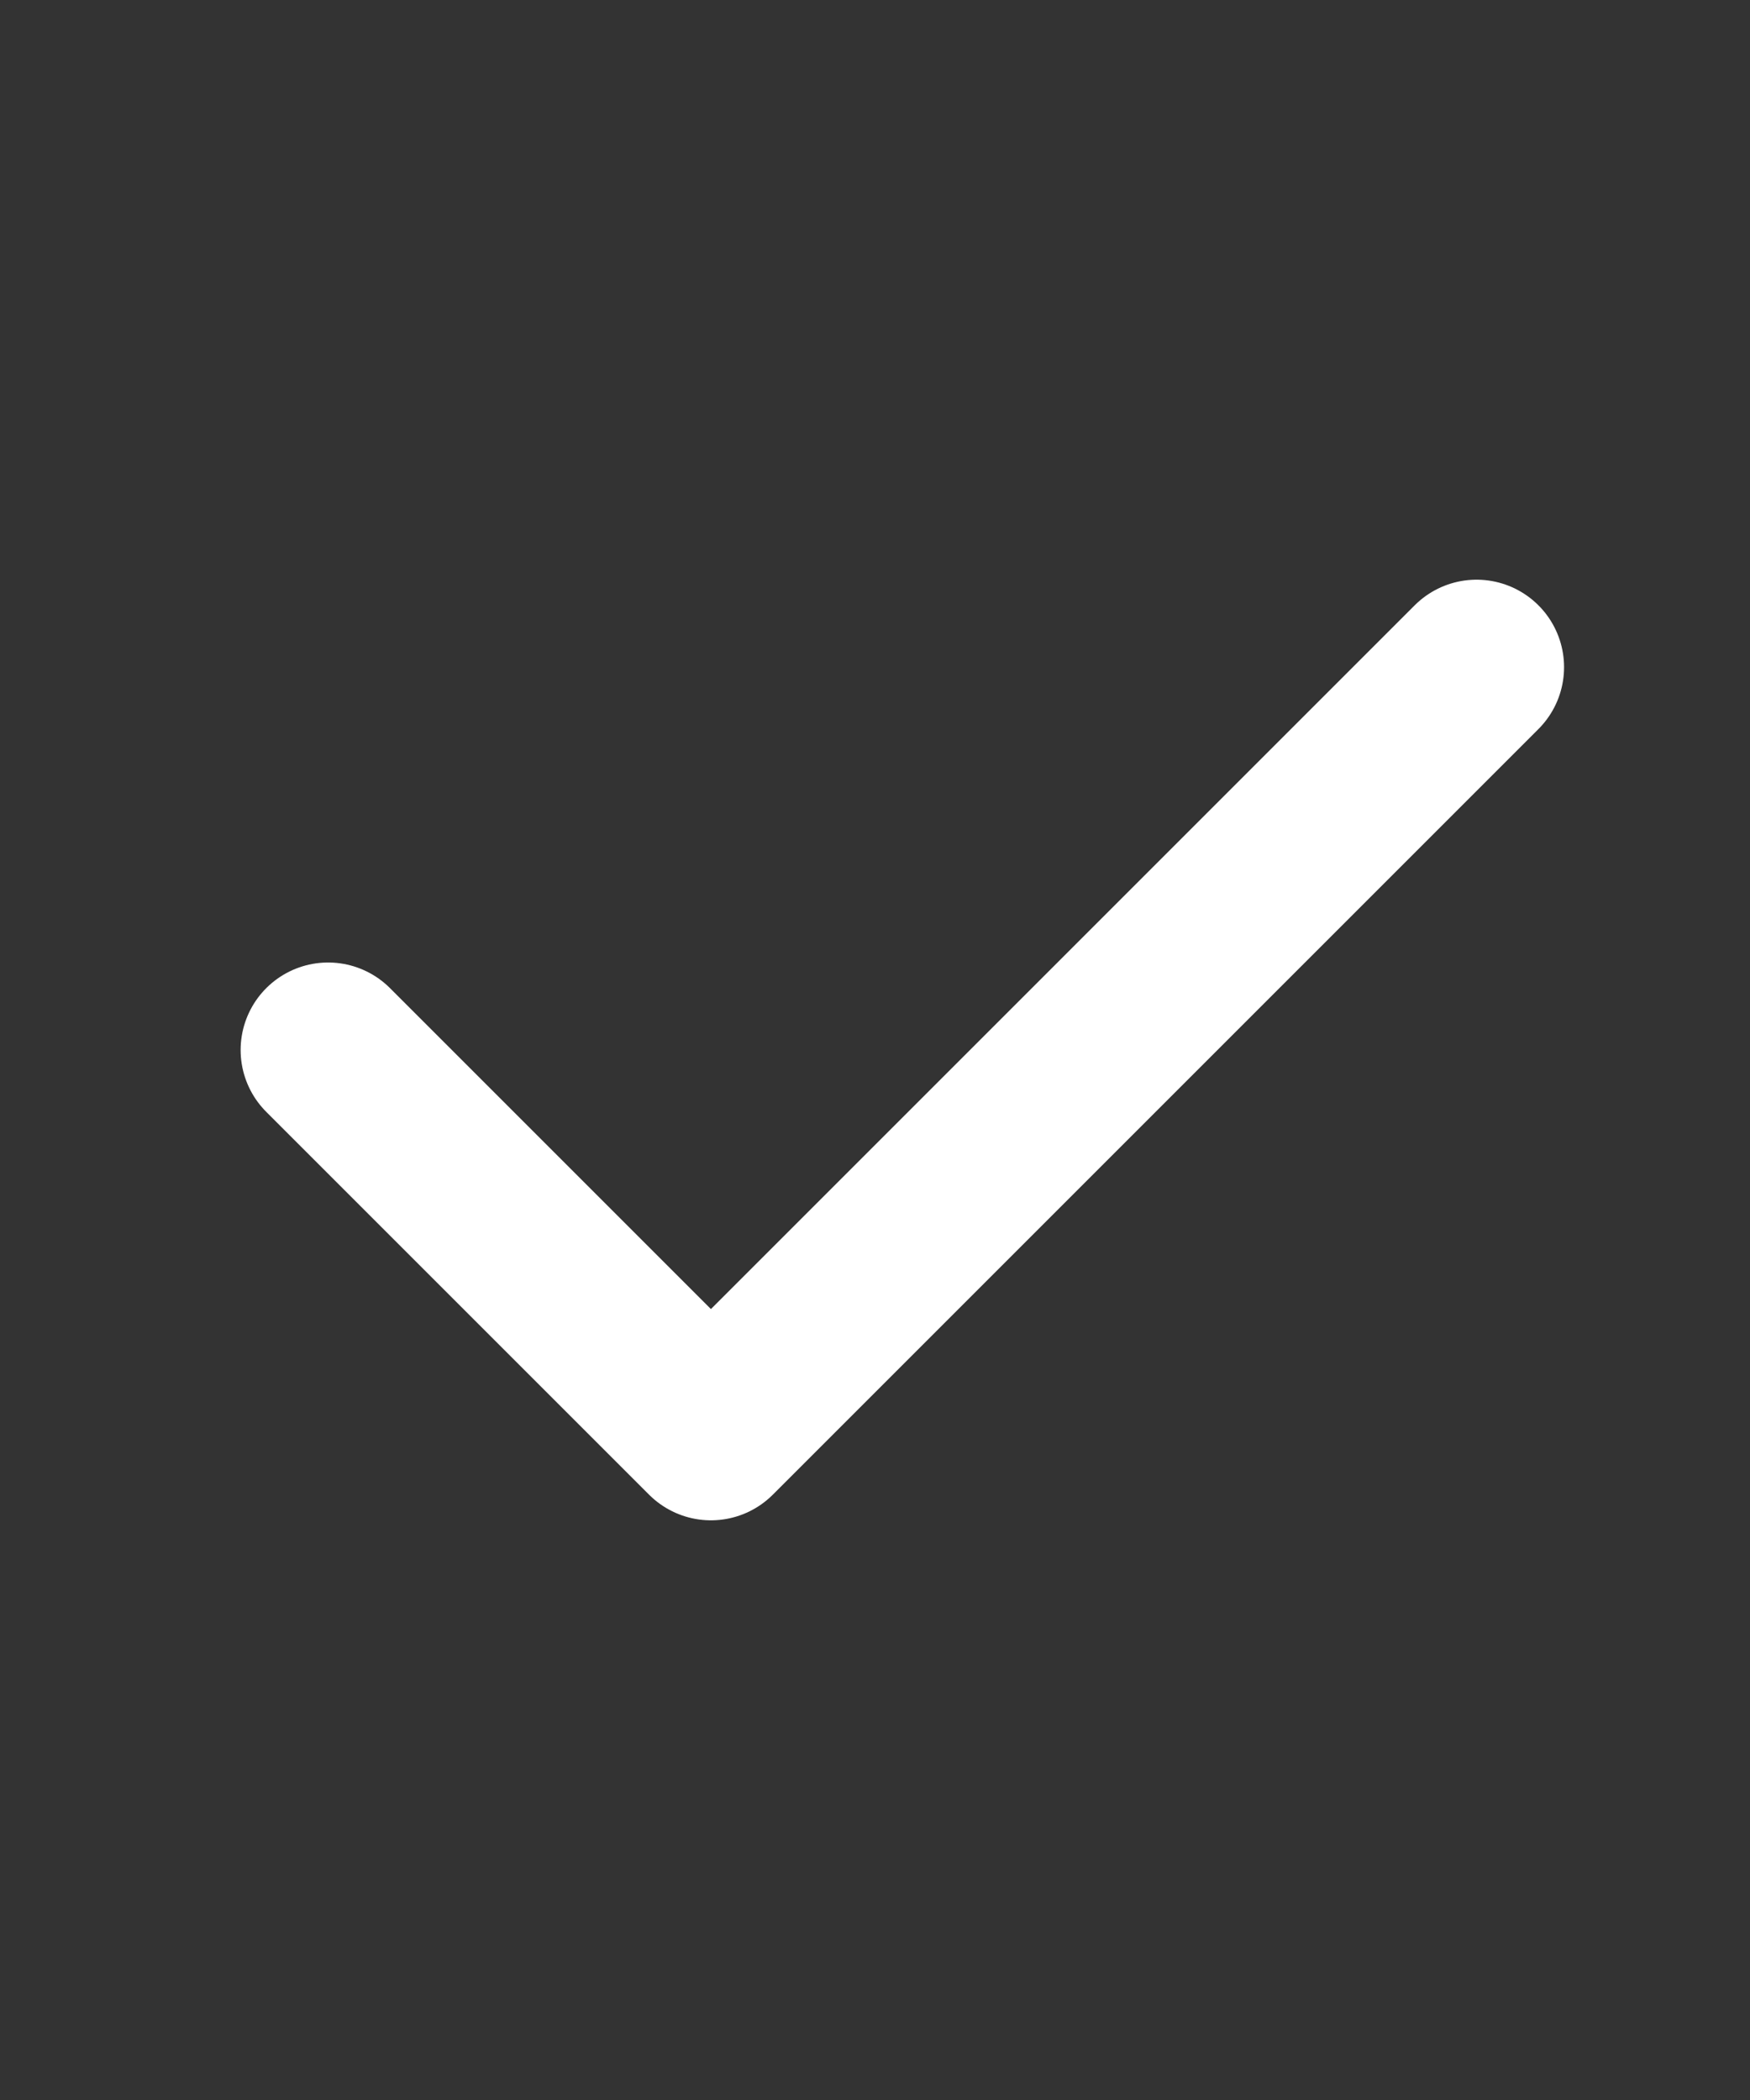 <svg width="20" height="24" viewBox="0 0 20 24" fill="none" xmlns="http://www.w3.org/2000/svg">
<rect x="0" y="0" width="20" height="24" fill="#333333" stroke="none"/>
<path d="M16.875 7.625L8.125 16.375L3.75 12" stroke="#ffffff" stroke-width="2" stroke-linecap="round" stroke-linejoin="round"/>
</svg>
